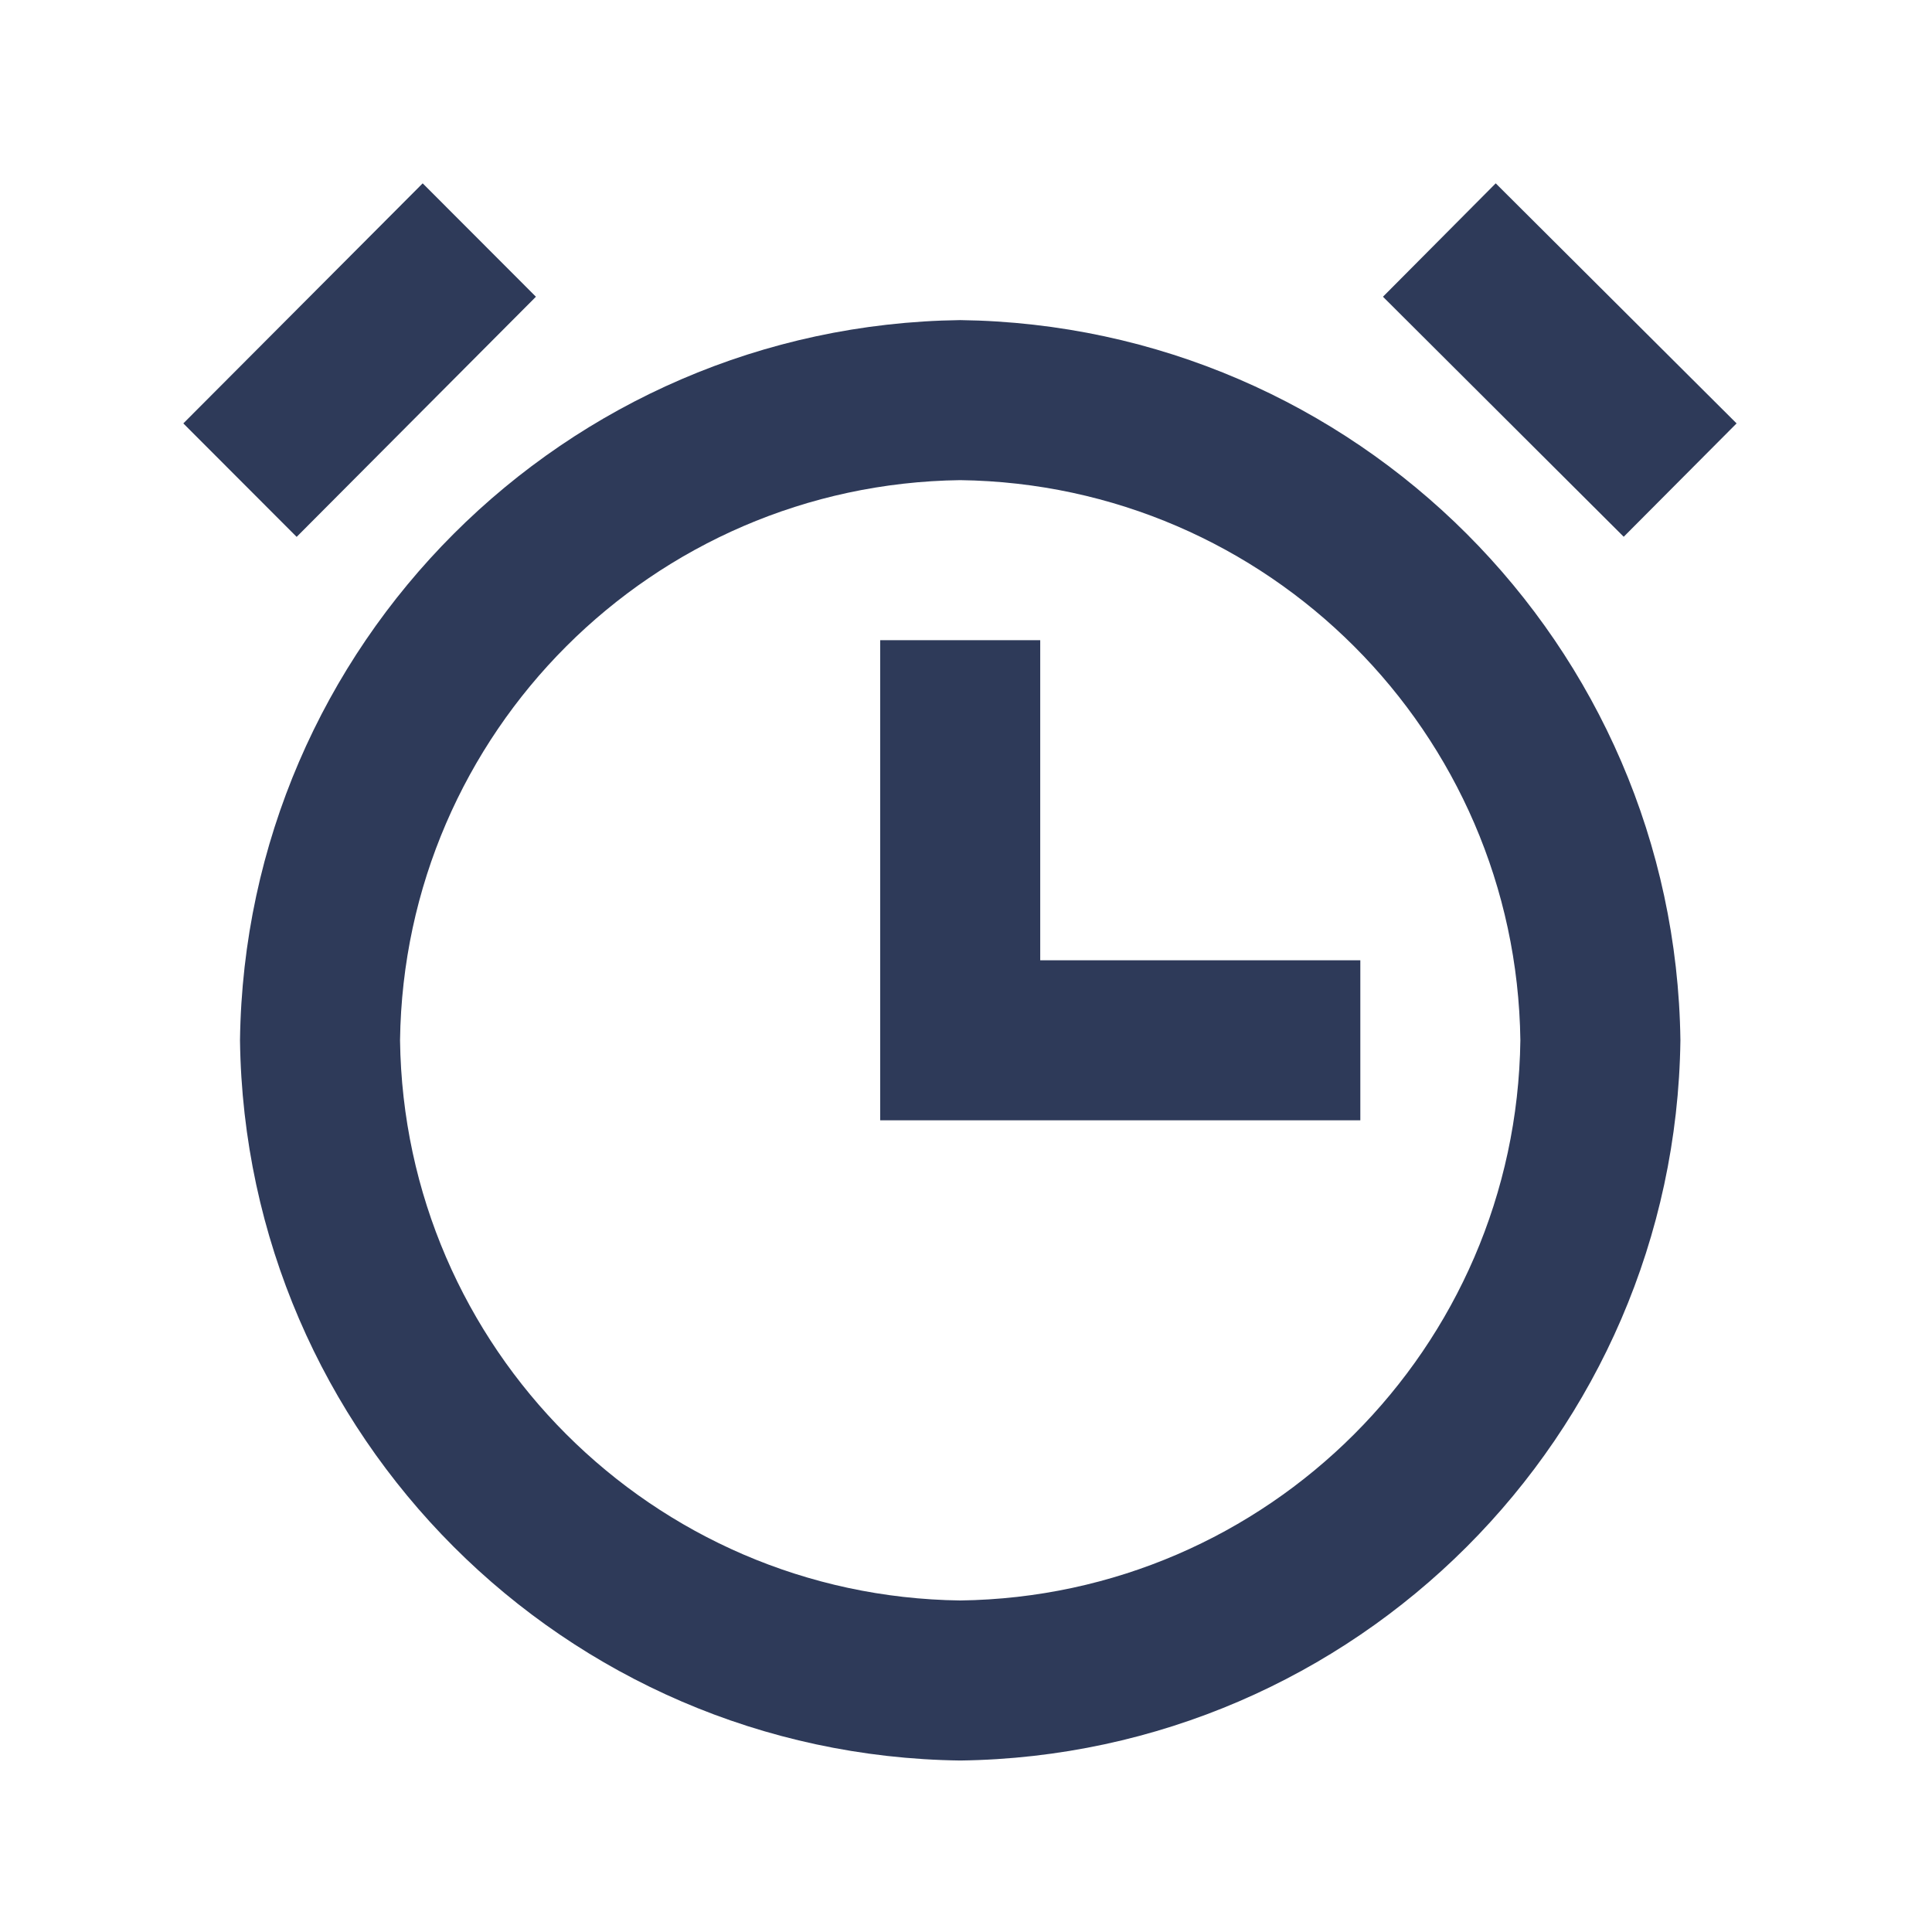 <svg width="117" height="117" viewBox="0 0 117 117" fill="none" xmlns="http://www.w3.org/2000/svg">
<path d="M58.149 106.615C34.193 106.3 14.849 86.956 14.534 63C14.849 39.044 34.193 19.701 58.149 19.385C82.105 19.701 101.449 39.044 101.764 63C101.449 86.956 82.105 106.3 58.149 106.615ZM58.149 29.077C39.516 29.322 24.471 44.367 24.226 63C24.471 81.633 39.516 96.678 58.149 96.923C76.782 96.678 91.827 81.633 92.072 63C91.827 44.367 76.782 29.322 58.149 29.077ZM82.38 67.846H53.303V38.769H62.995V58.154H82.38V67.846ZM98.333 32.508L83.751 17.97L90.579 11.103L105.166 25.641L98.333 32.503V32.508ZM17.96 32.508L11.102 25.641L25.597 11.103L32.455 17.97L17.97 32.508H17.96Z" fill="#2E3A59"/>
</svg>
